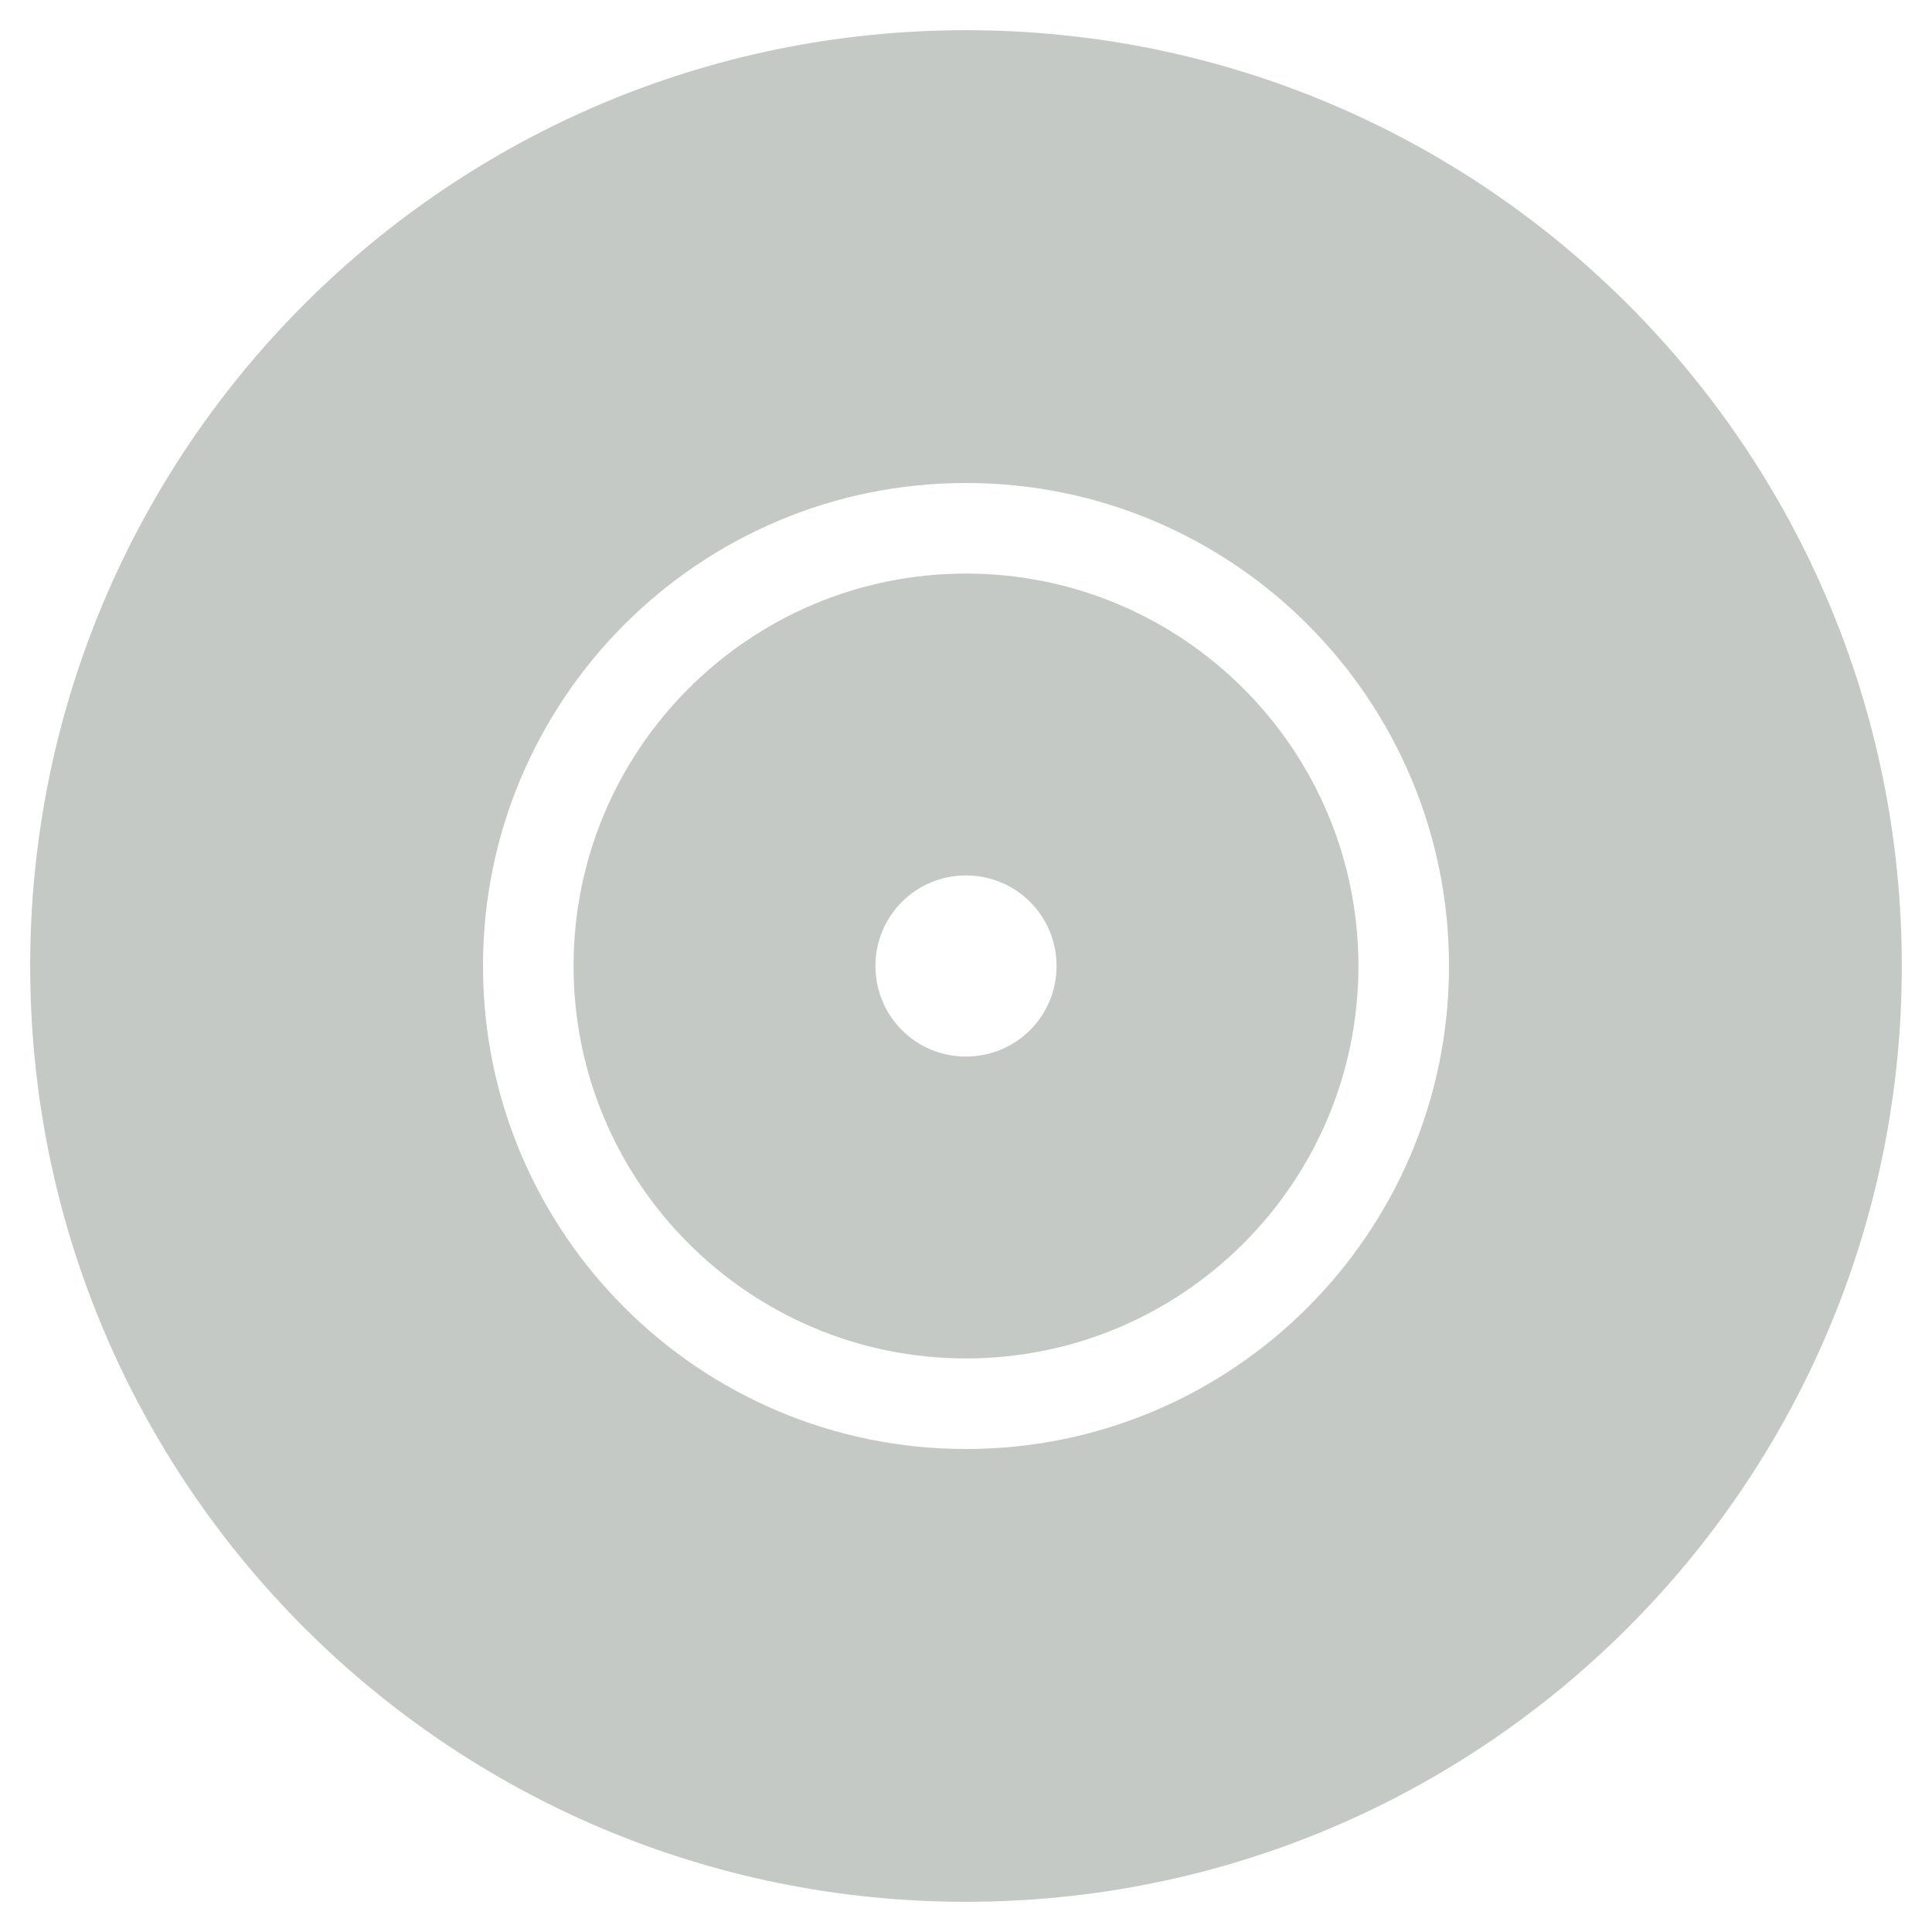 <svg xmlns="http://www.w3.org/2000/svg" xmlns:xlink="http://www.w3.org/1999/xlink" id="Layer_1" x="0" y="0" focusable="false" version="1.1" viewBox="0 0 512 512" xml:space="preserve" style="enable-background:new 0 0 512 512"><style type="text/css">.st0{fill:#c5c9c5}</style><path d="M256,152c-57.4,0-104,46.6-104,104s46.6,104,104,104s104-46.6,104-104S313.4,152,256,152z M256,280	c-13.3,0-24-10.7-24-24c0-13.3,10.7-24,24-24c13.3,0,24,10.7,24,24C280,269.3,269.3,280,256,280z M256,8C119,8,8,119,8,256	s111,248,248,248s248-111,248-248S393,8,256,8z M256,384c-70.7,0-128-57.3-128-128s57.3-128,128-128s128,57.3,128,128	S326.7,384,256,384z" class="st0"/></svg>